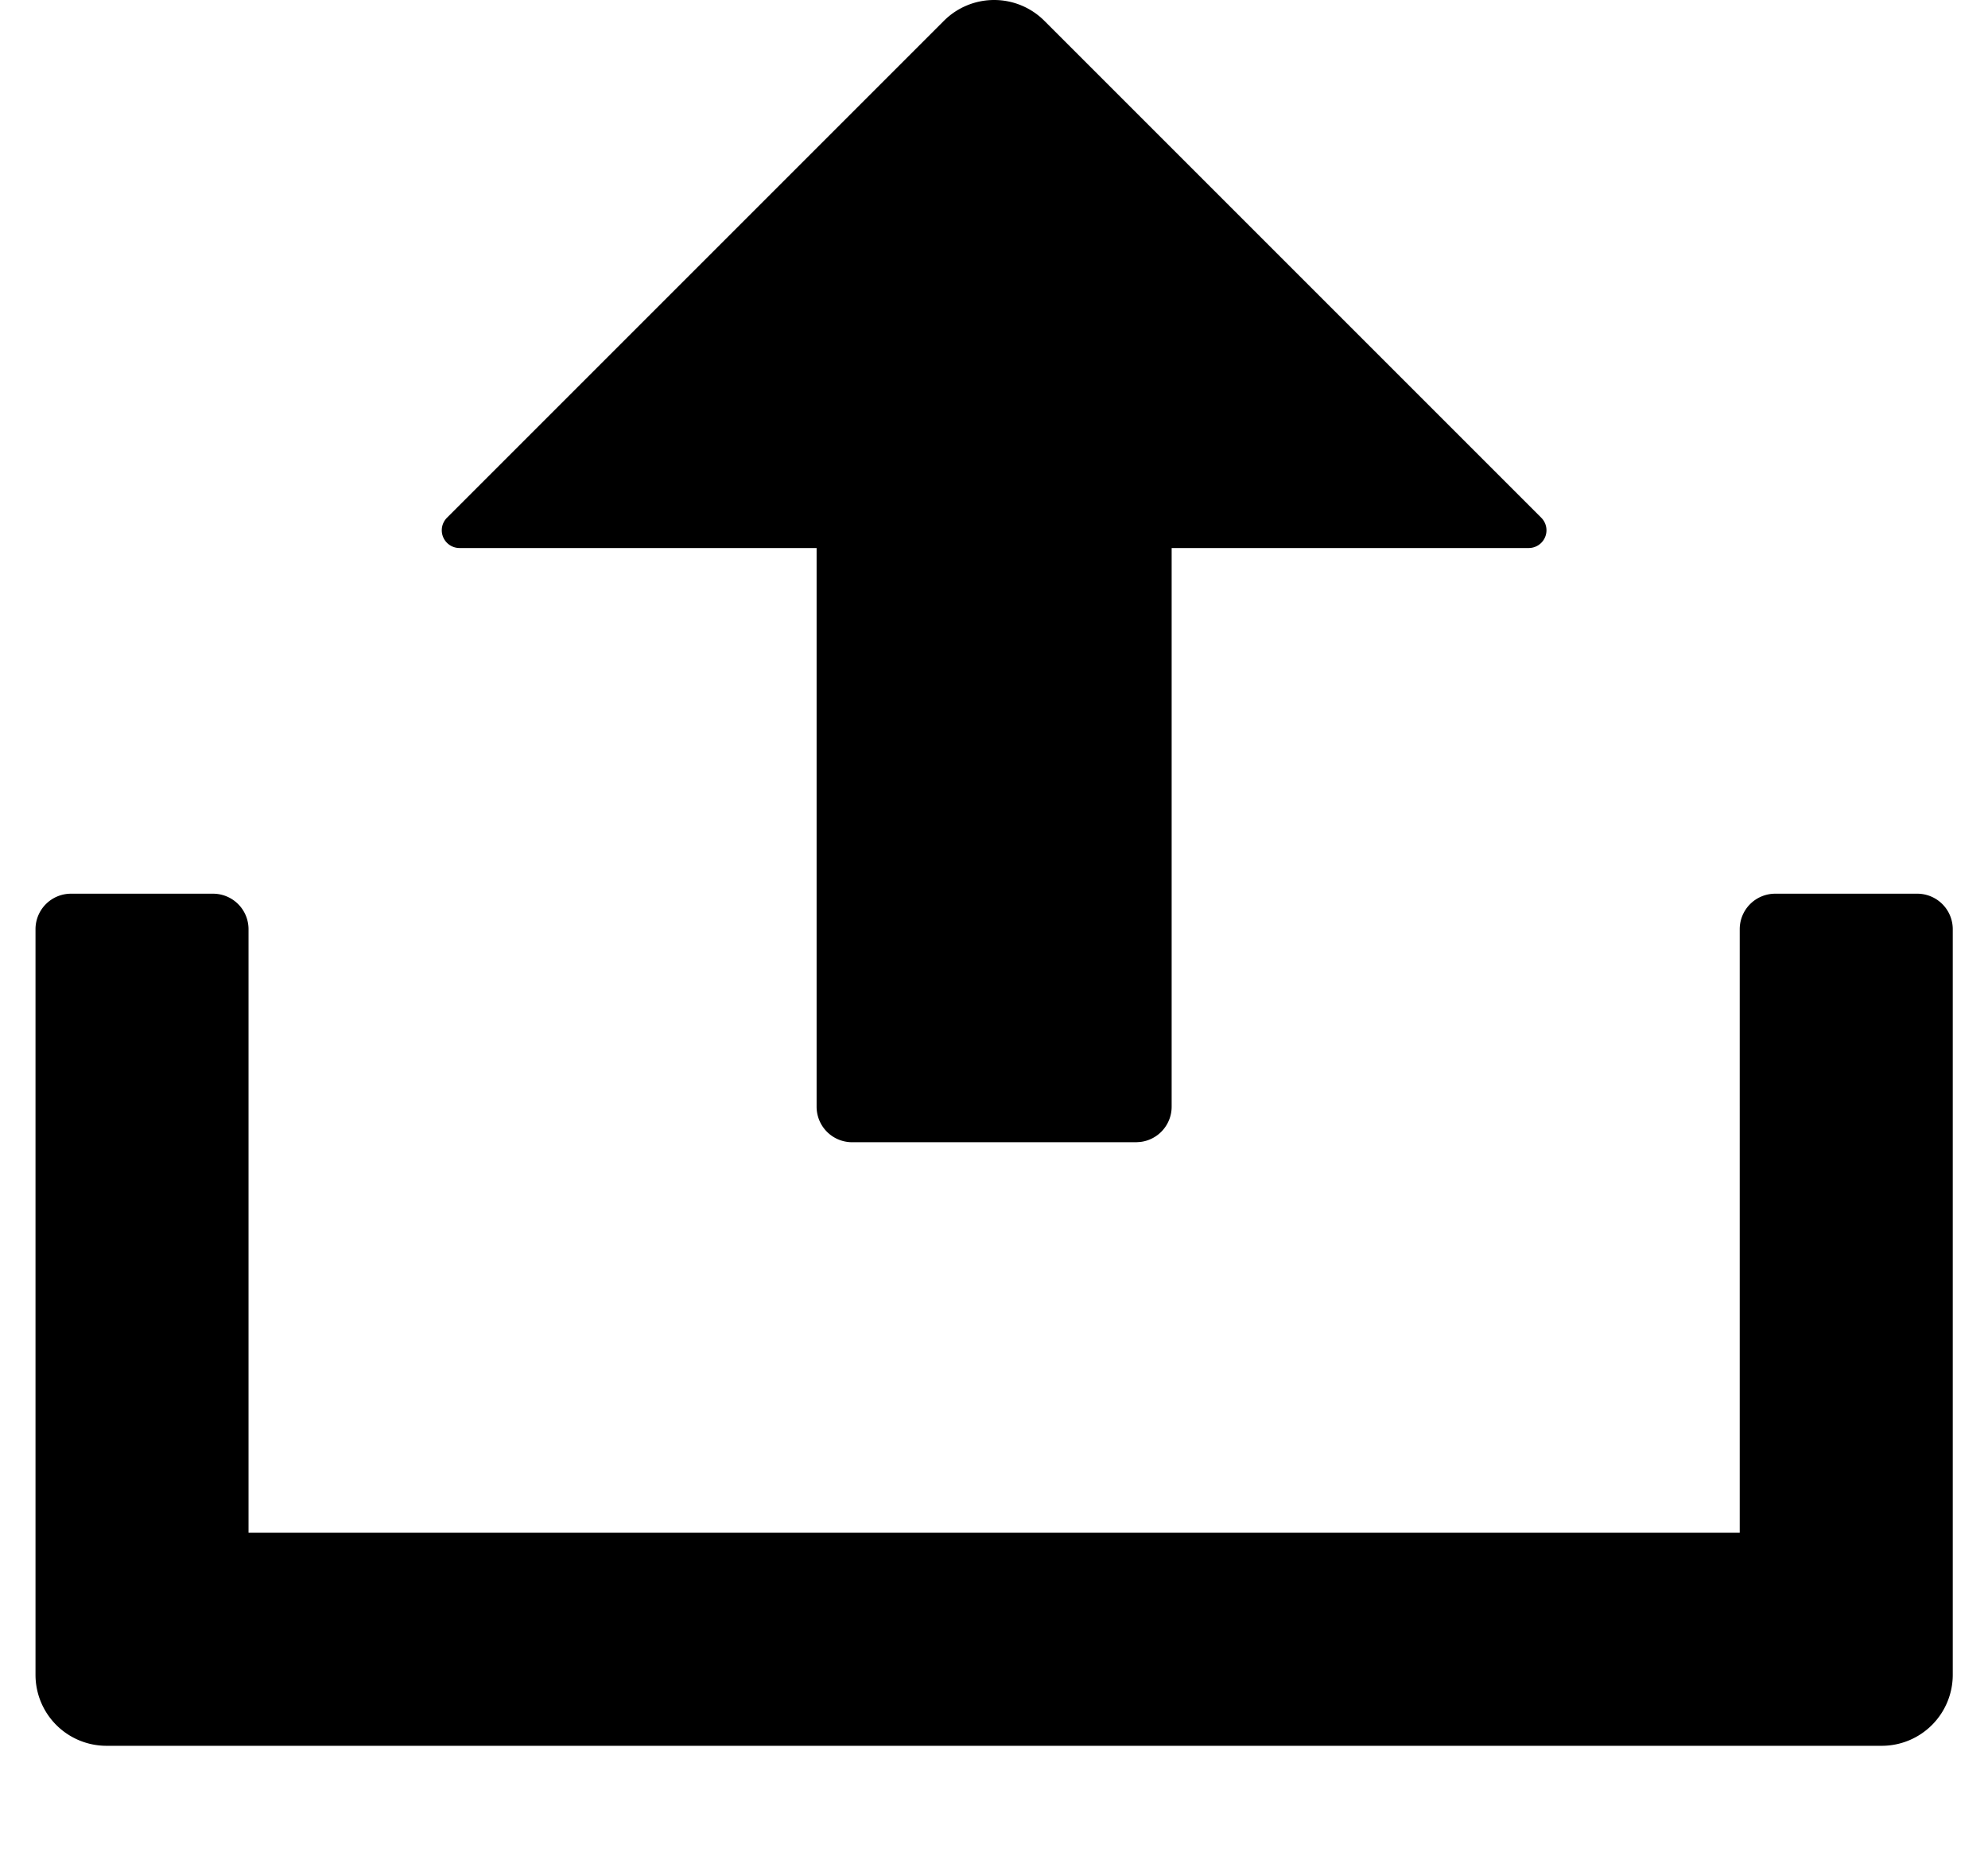 <svg class="icon"  viewBox="0 0 1099 1024" version="1.1" xmlns="http://www.w3.org/2000/svg"><path d="M117.765 494.056a19.628 19.628 0 0 1 19.628 19.628v333.668h824.357V513.684a19.628 19.628 0 0 1 19.628-19.628h78.51a19.628 19.628 0 0 1 19.628 19.628v412.179a39.255 39.255 0 0 1-39.255 39.255H58.883a39.255 39.255 0 0 1-39.255-39.255V513.684a19.628 19.628 0 0 1 19.628-19.628h78.51zM577.364 11.532l274.629 274.629a9.814 9.814 0 0 1-6.909 16.801H647.709V611.821a19.628 19.628 0 0 1-17.272 19.471L628.082 631.449H471.061a19.628 19.628 0 0 1-19.628-19.628V302.962H254.059a9.814 9.814 0 0 1-6.909-16.801L521.779 11.532a39.255 39.255 0 0 1 55.585 0z"  /></svg>